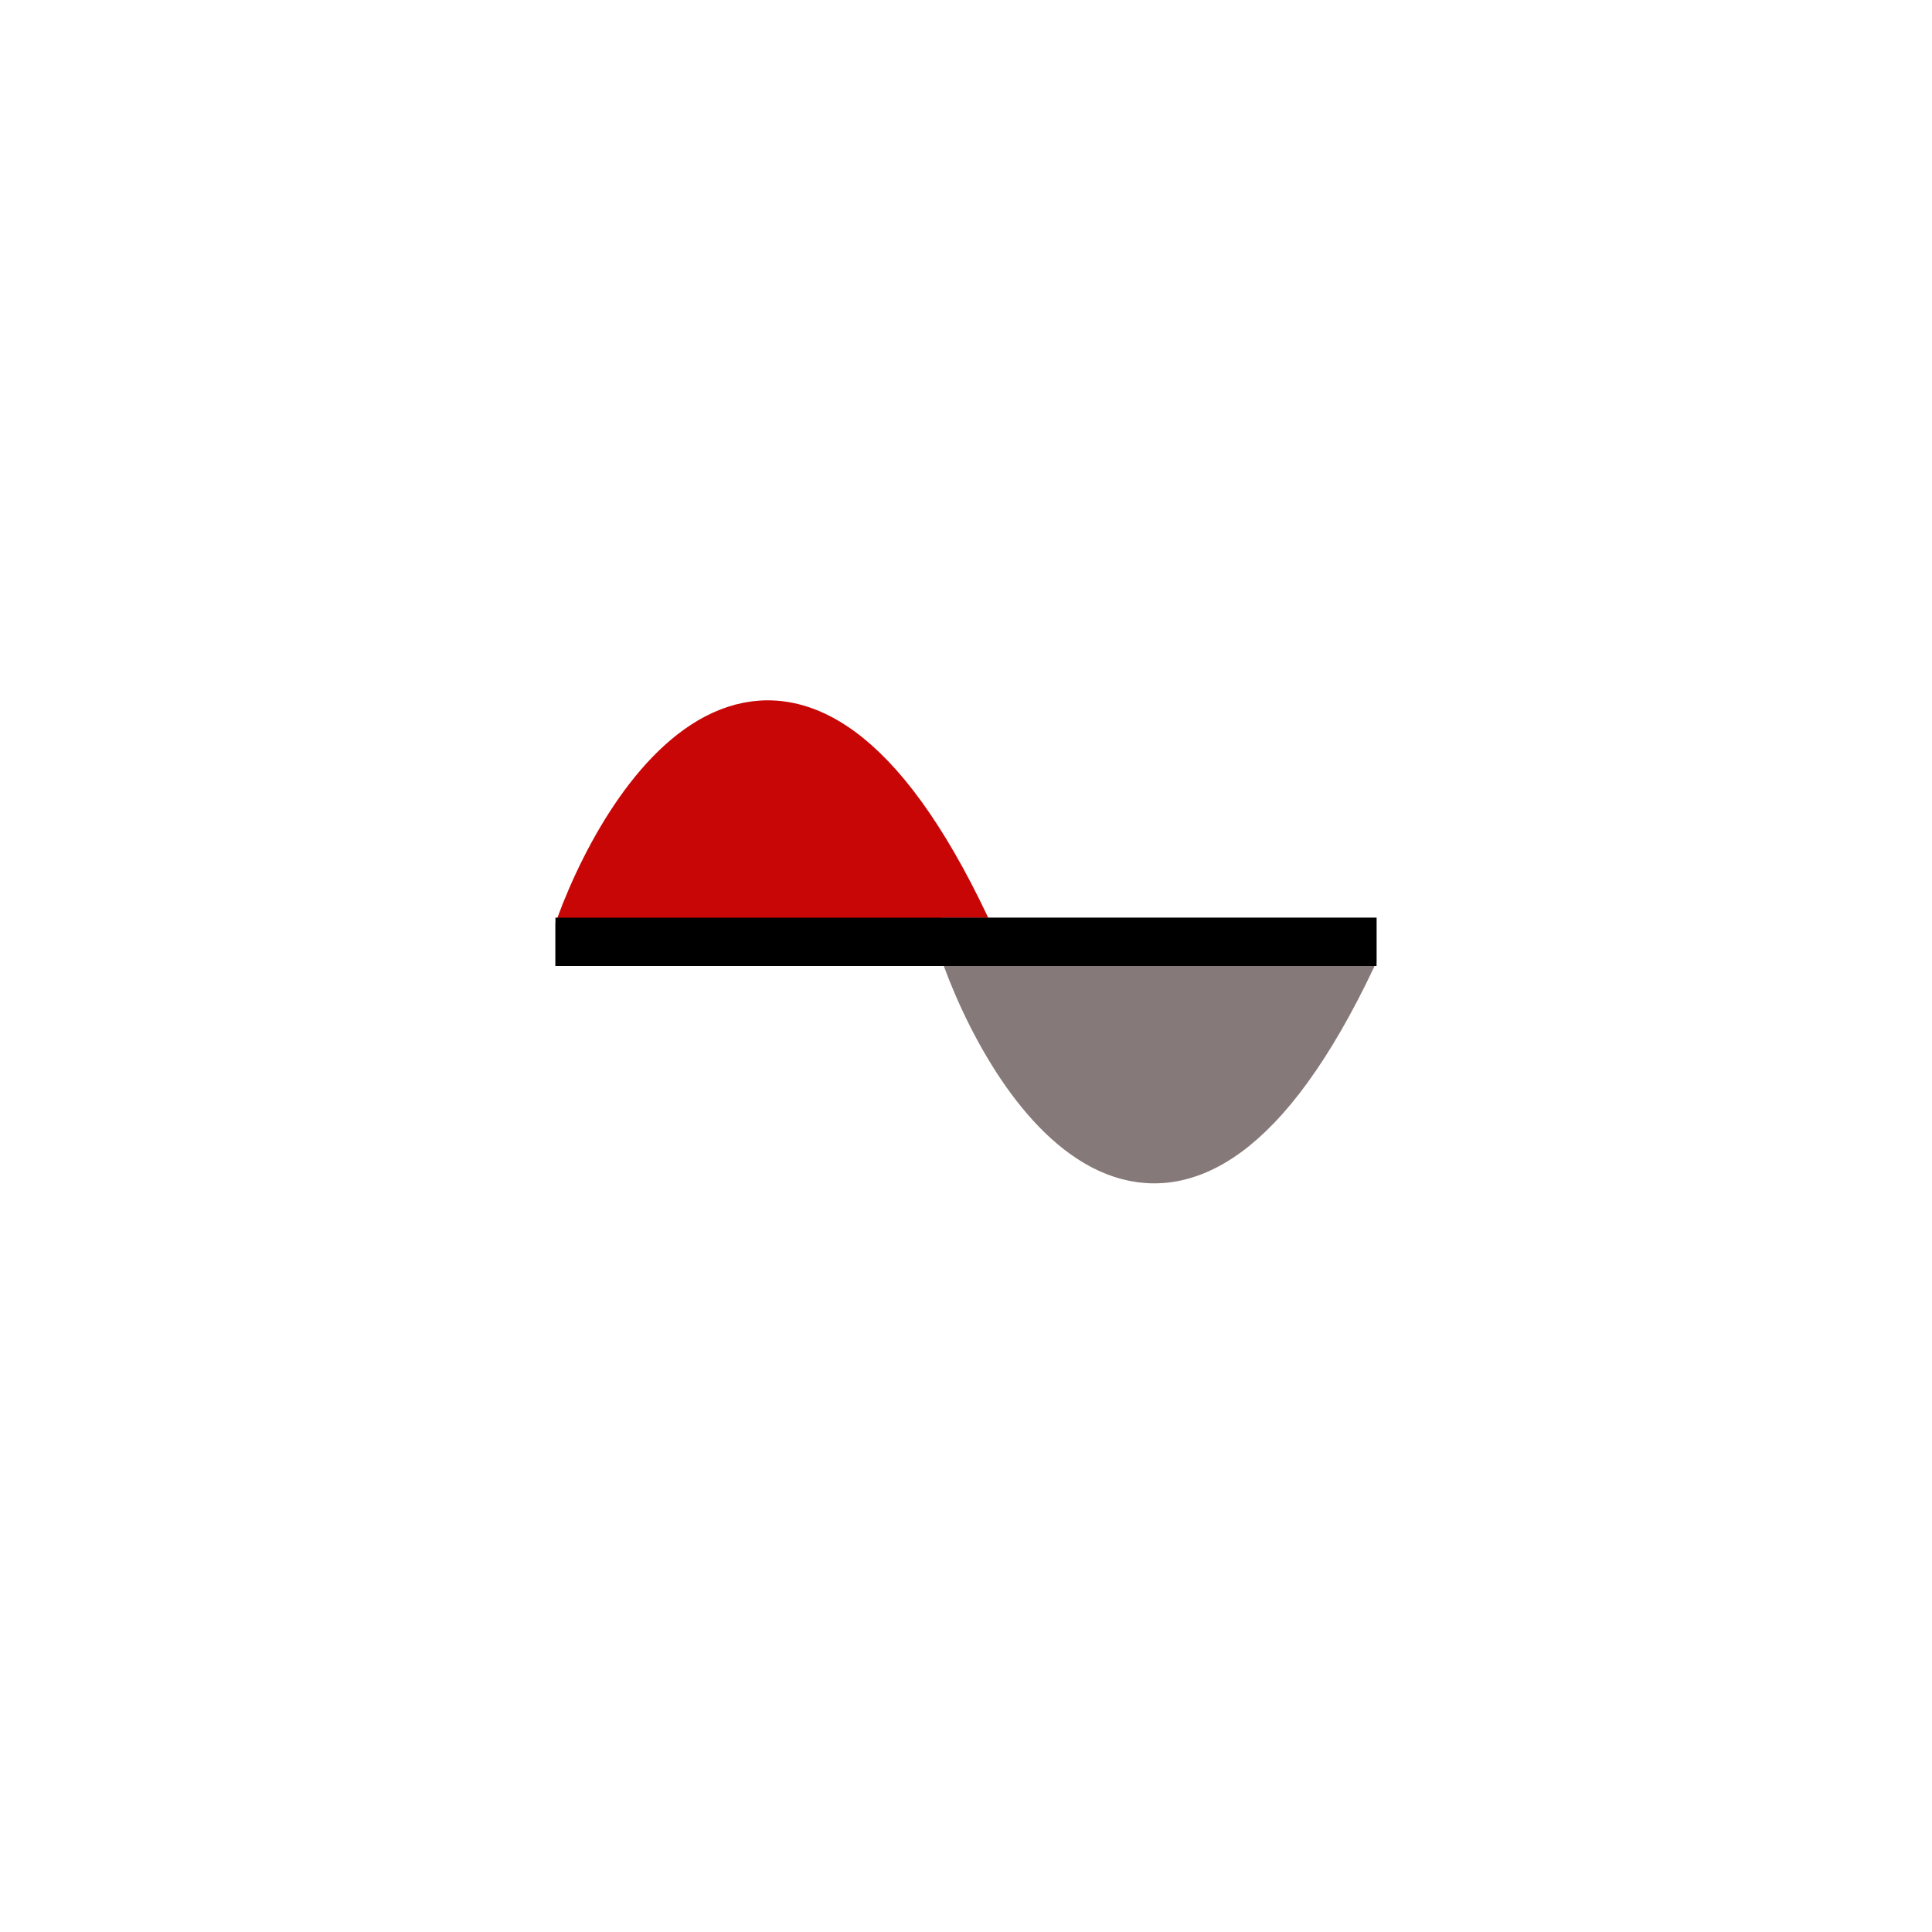 <svg xmlns="http://www.w3.org/2000/svg" fill="none" viewBox="0 0 40 40">
<path stroke-linecap="round" stroke="#C90606" fill="#C90606" d="M20 19.196C16.4 11.596 13.167 16.03 12 19.196V19.5H20V19.196Z"></path>
<path stroke-linecap="round" stroke="#867979" fill="#867979" d="M28 19.804C24.4 27.404 21.167 22.97 20 19.804V19.5H28V19.804Z"></path>
<path stroke-linecap="square" stroke="black" d="M12 19.5H28"></path>
</svg>
